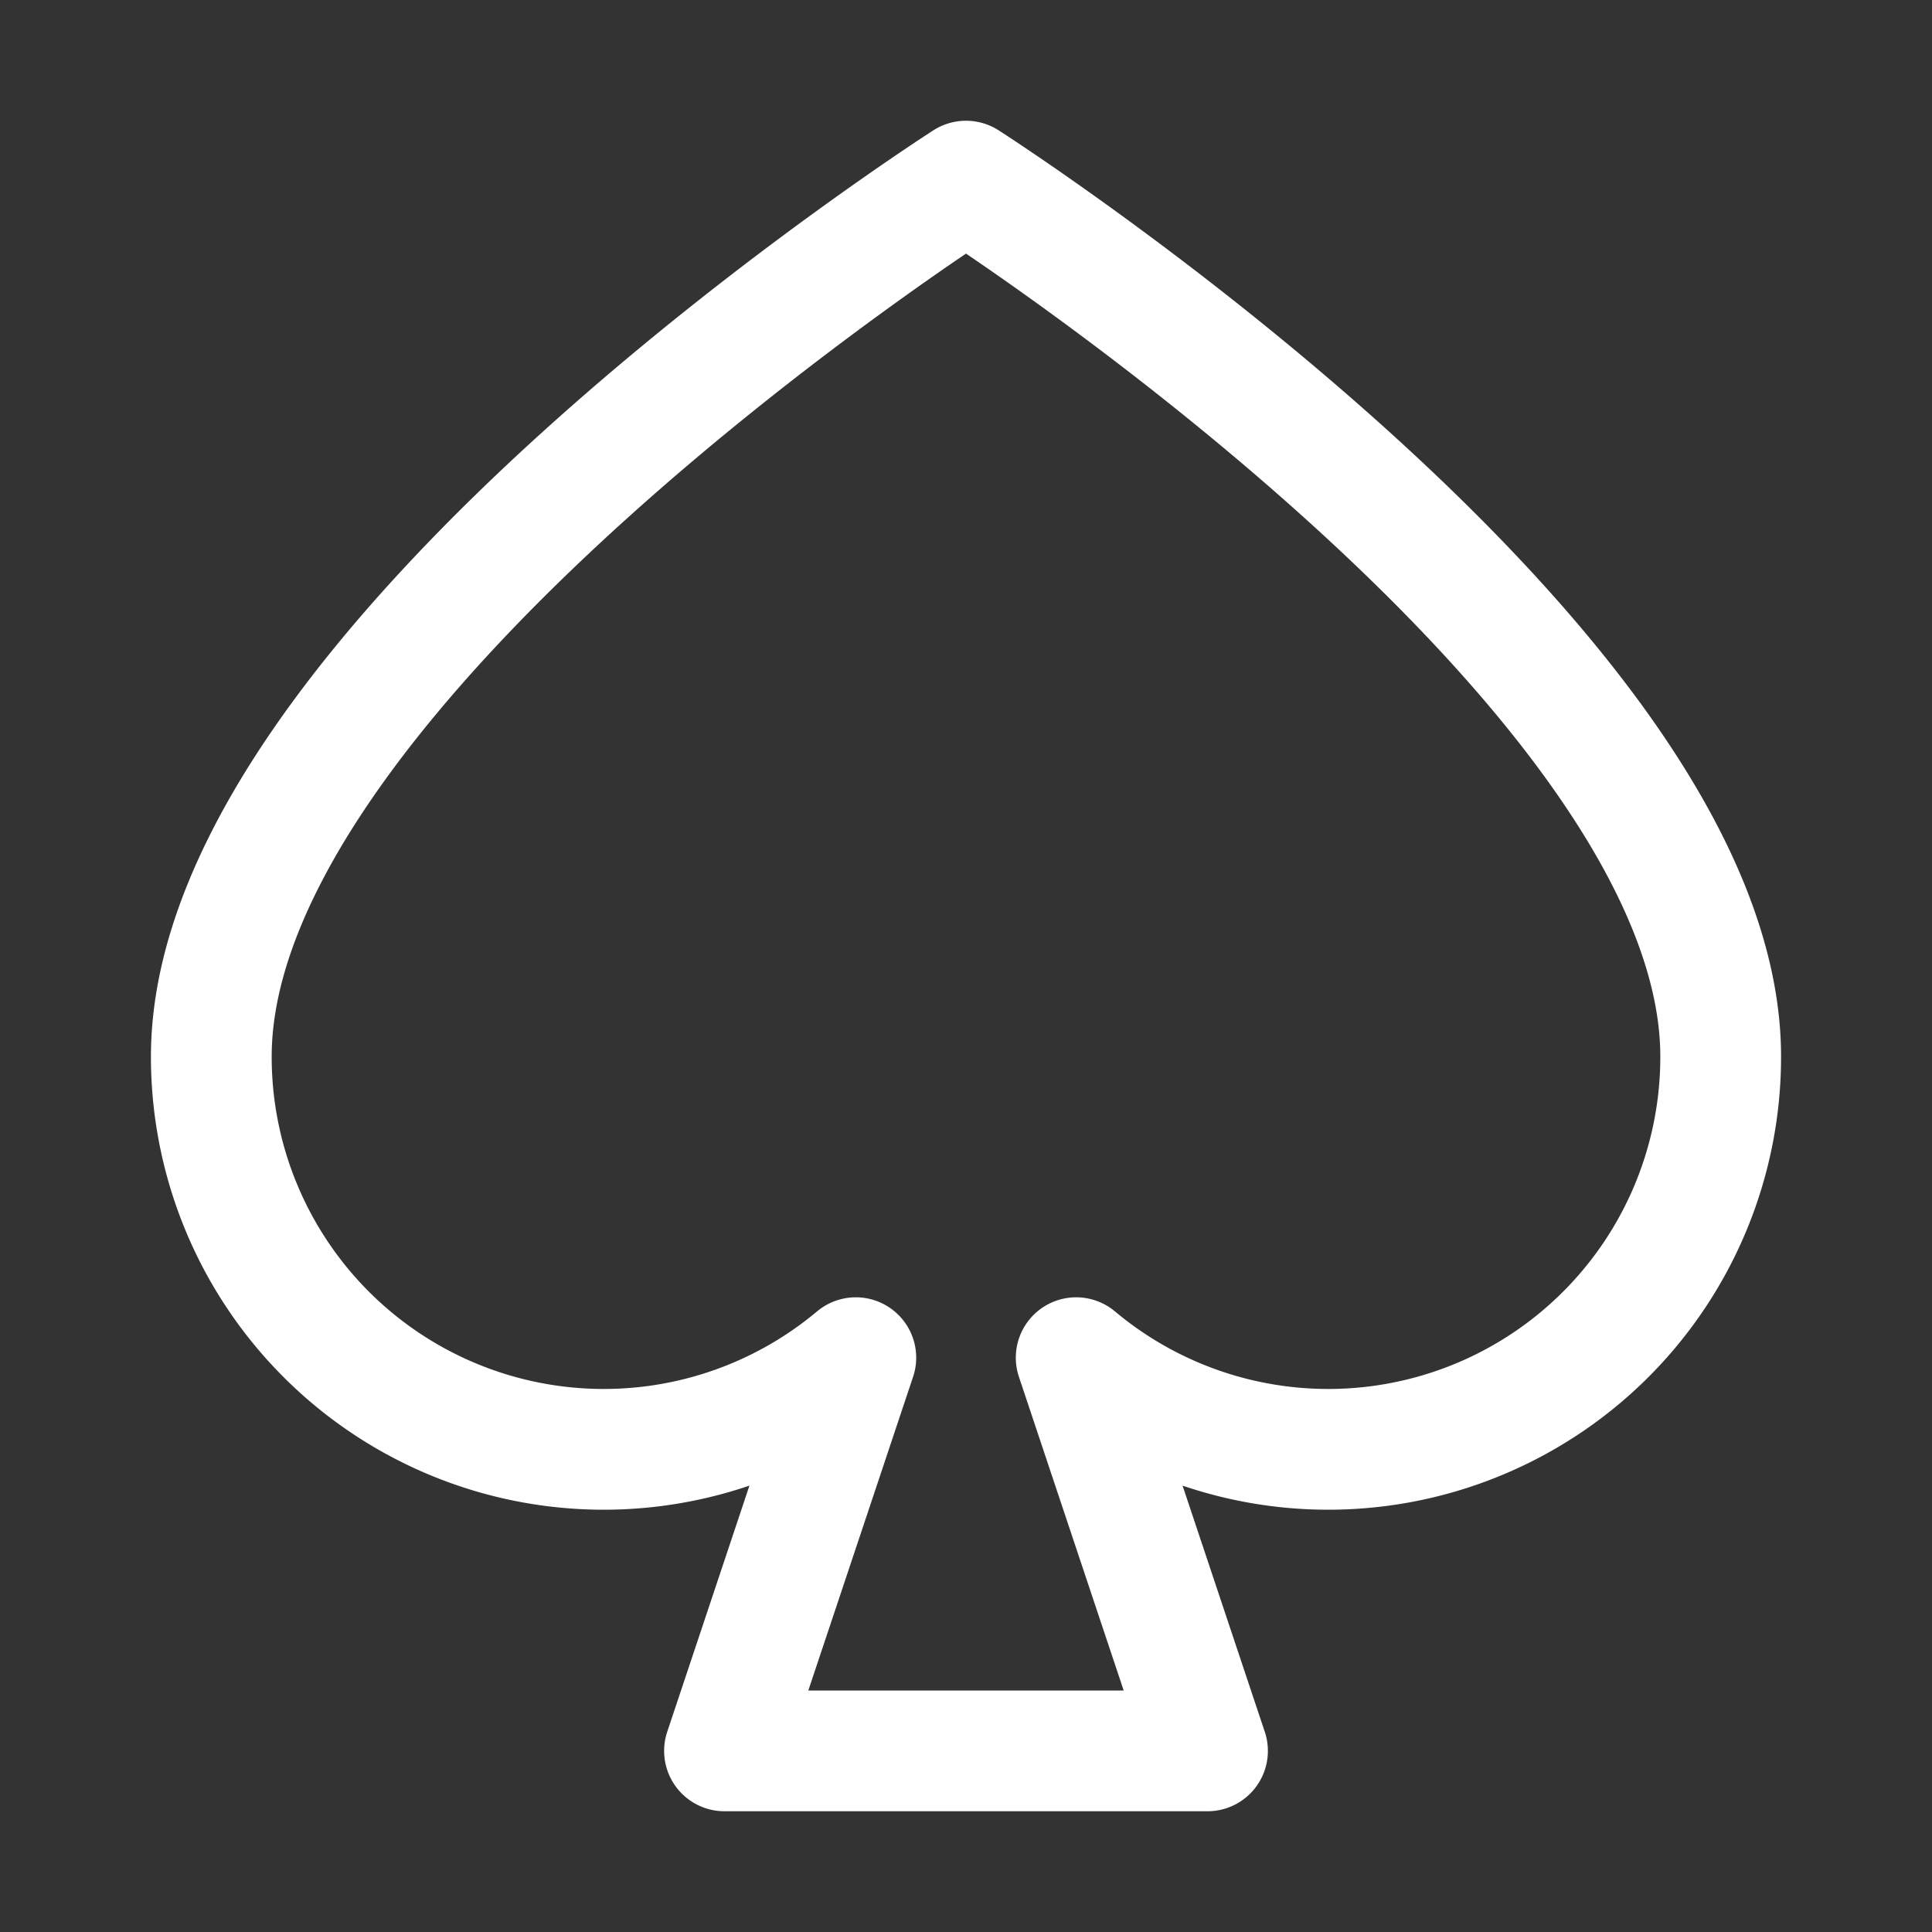<svg xmlns="http://www.w3.org/2000/svg" width="192" height="192" fill="#000000" viewBox="0 0 256 256">
    <rect x="0" y="0" width="256" height="256" fill="#333333" stroke="none"/>
    <rect width="256" height="256" fill="none"></rect>
    <path d="M128,24S228,88,228,140a52,52,0,0,1-85.4,39.9L160,232H96l17.4-52.1A52,52,0,0,1,28,140C28,88,128,24,128,24Z" fill="none" stroke="#FFFFFF" stroke-linecap="round" stroke-linejoin="round" stroke-width="16"></path>
</svg>